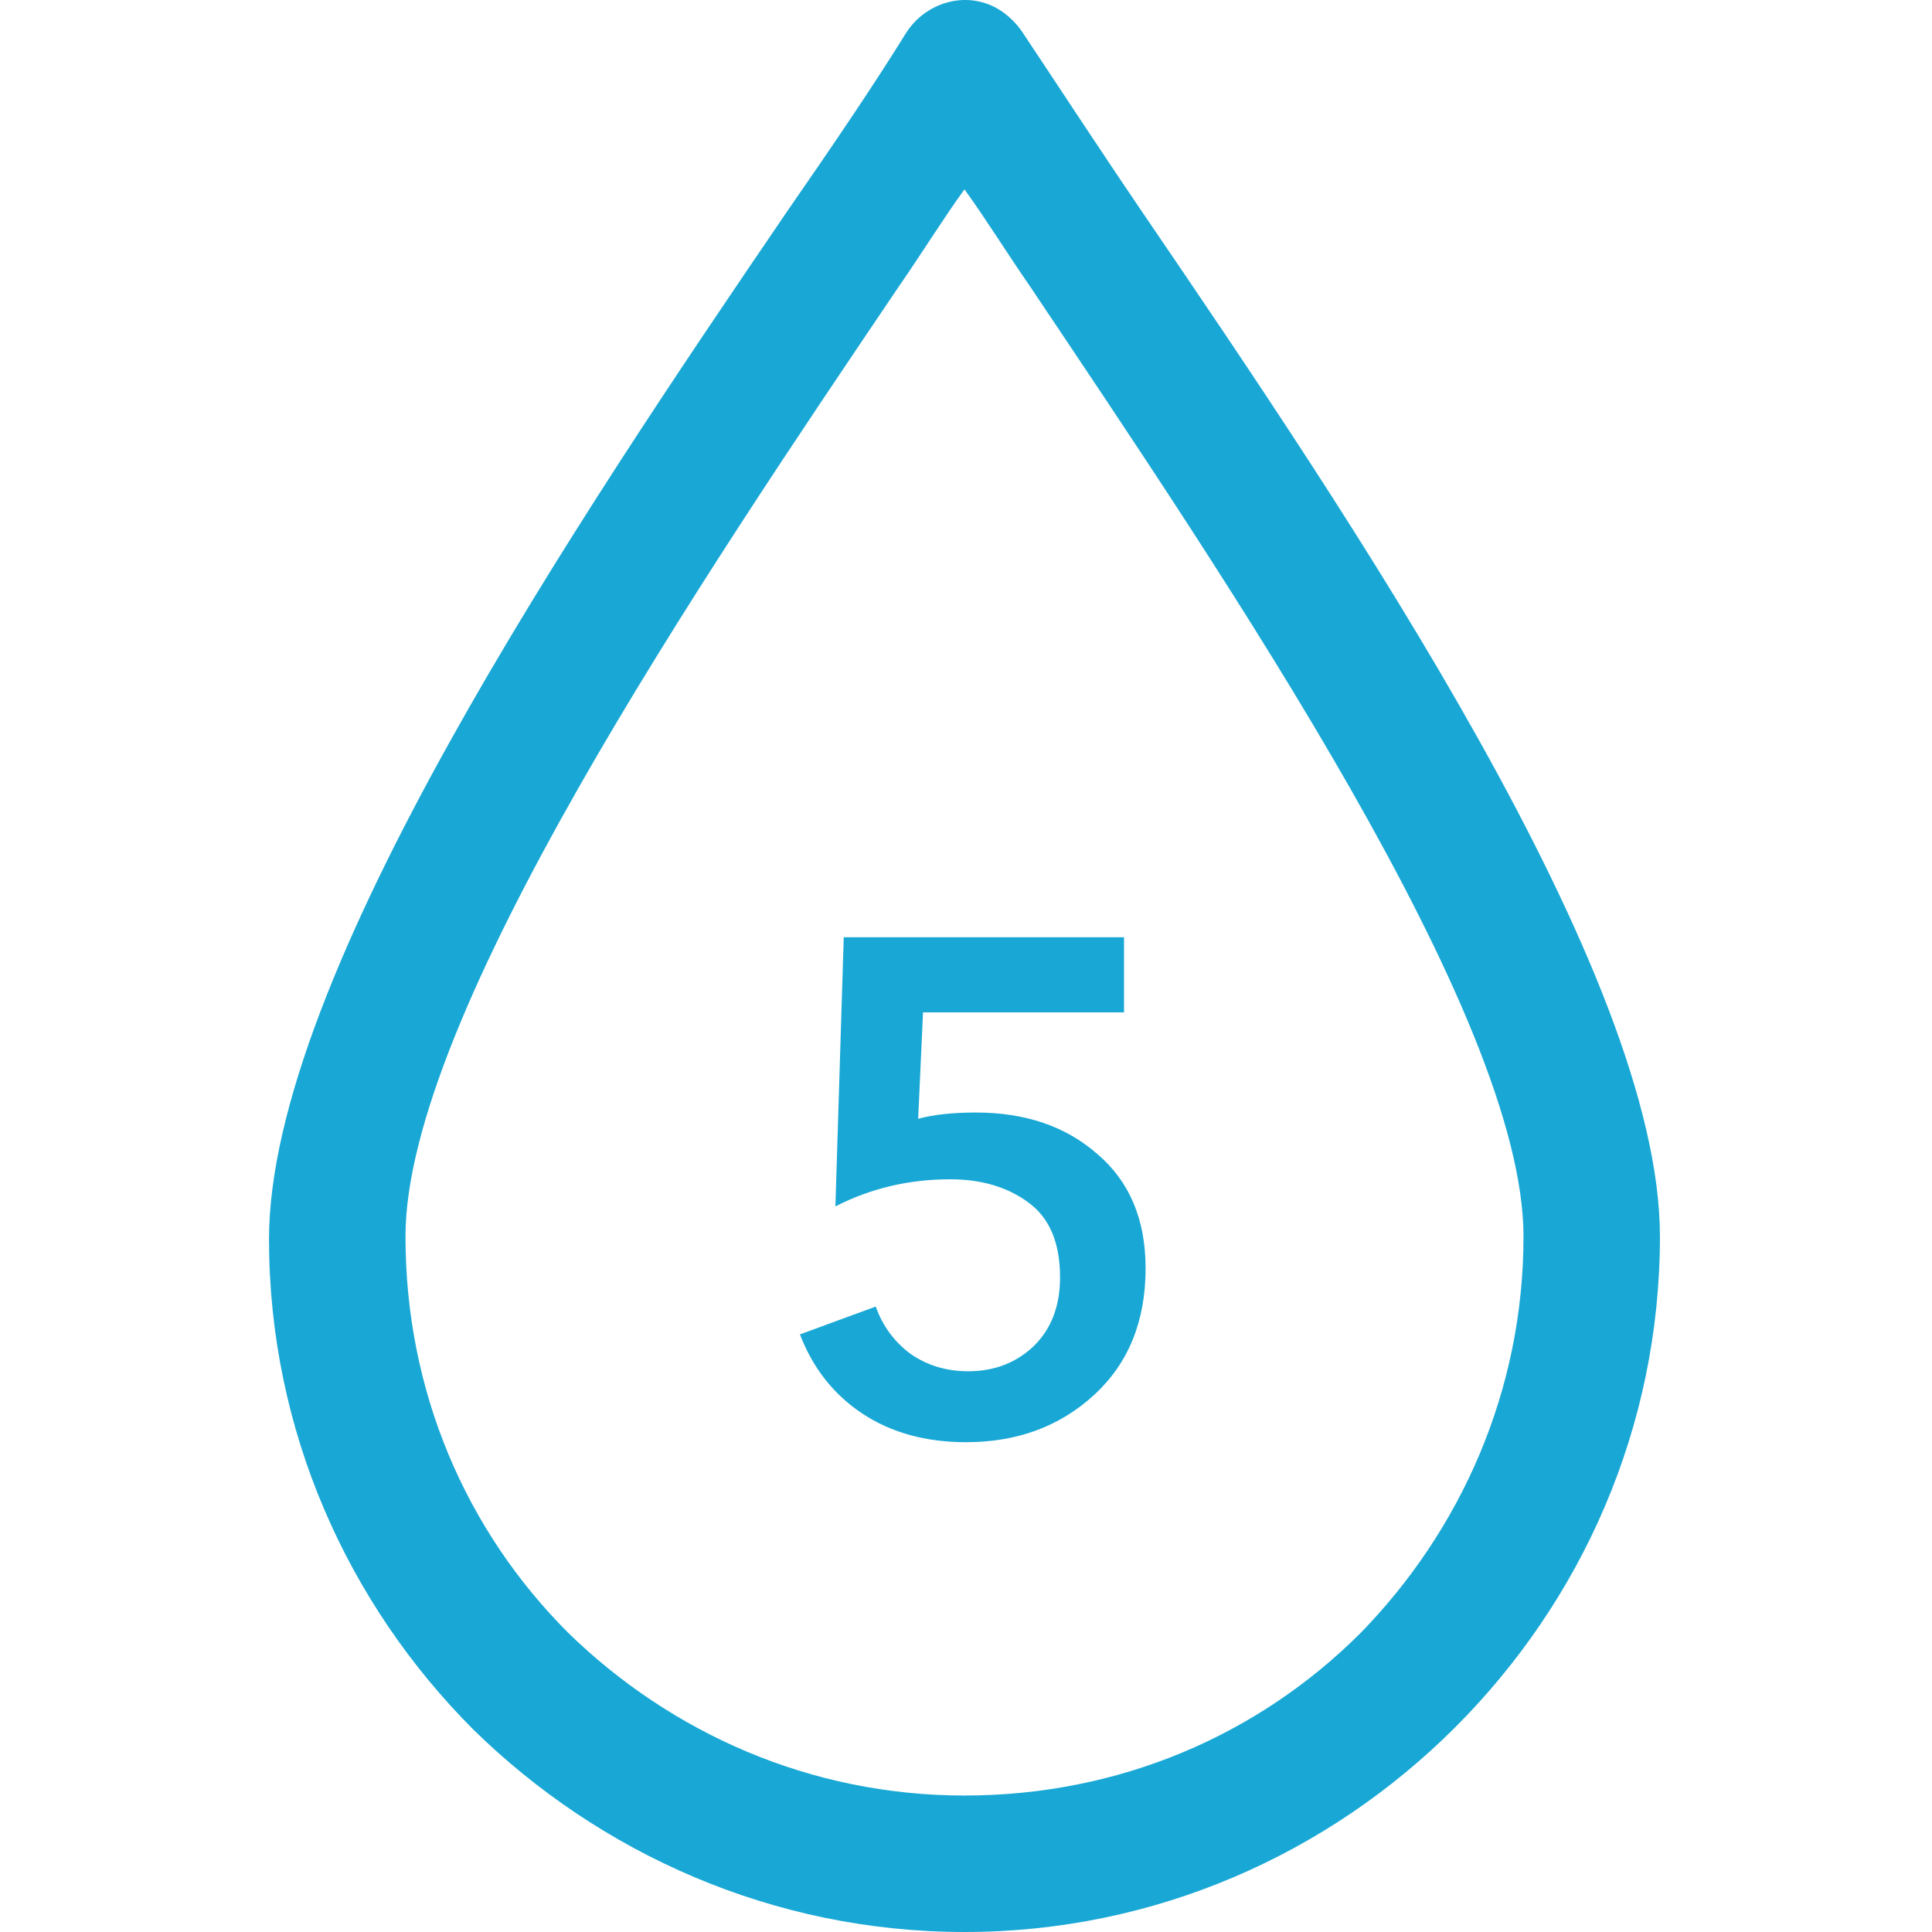 <svg width="50" height="50" viewBox="0 0 50 50" fill="none" xmlns="http://www.w3.org/2000/svg">
<g clip-path="url(#clip0)">
<path d="M29.579 5.513C28.424 3.815 27.406 2.252 26.455 0.826C26.319 0.622 26.115 0.419 25.911 0.283C25.096 -0.261 24.01 0.011 23.466 0.826C22.583 2.252 21.564 3.747 20.342 5.513C14.976 13.391 6.962 25.277 6.962 32.069C6.962 37.027 8.999 41.51 12.259 44.77C15.52 47.962 20.002 50 24.96 50C29.919 50 34.401 47.962 37.661 44.702C40.922 41.442 42.959 36.959 42.959 32.001C42.959 25.209 34.945 13.391 29.579 5.513ZM35.216 42.257C32.568 44.906 28.968 46.468 24.96 46.468C20.953 46.468 17.354 44.838 14.705 42.257C12.056 39.608 10.494 36.008 10.494 32.001C10.494 26.296 18.169 14.953 23.262 7.414C23.874 6.531 24.417 5.648 24.96 4.901C25.504 5.648 26.047 6.531 26.659 7.414C31.753 15.021 39.428 26.296 39.428 32.001C39.428 36.008 37.797 39.608 35.216 42.257Z" fill="#19A8D5"/>
<path d="M29.09 24.256V26.2H23.888L23.762 28.954C24.158 28.846 24.656 28.792 25.256 28.792C26.54 28.792 27.59 29.152 28.406 29.872C29.234 30.58 29.648 31.564 29.648 32.824C29.648 34.192 29.204 35.284 28.316 36.1C27.428 36.916 26.324 37.324 25.004 37.324C23.96 37.324 23.066 37.078 22.322 36.586C21.578 36.094 21.038 35.41 20.702 34.534L22.664 33.814C22.844 34.318 23.144 34.726 23.564 35.038C23.996 35.338 24.494 35.488 25.058 35.488C25.73 35.488 26.294 35.272 26.75 34.84C27.206 34.396 27.434 33.802 27.434 33.058C27.434 32.158 27.158 31.51 26.606 31.114C26.066 30.718 25.394 30.52 24.59 30.52C23.522 30.52 22.532 30.754 21.62 31.222L21.836 24.256H29.09Z" fill="#19A8D5"/>
</g>
<defs>
<clipPath id="clip0">
<rect width="50" height="50" fill="white"/>
</clipPath>
</defs>
</svg>
